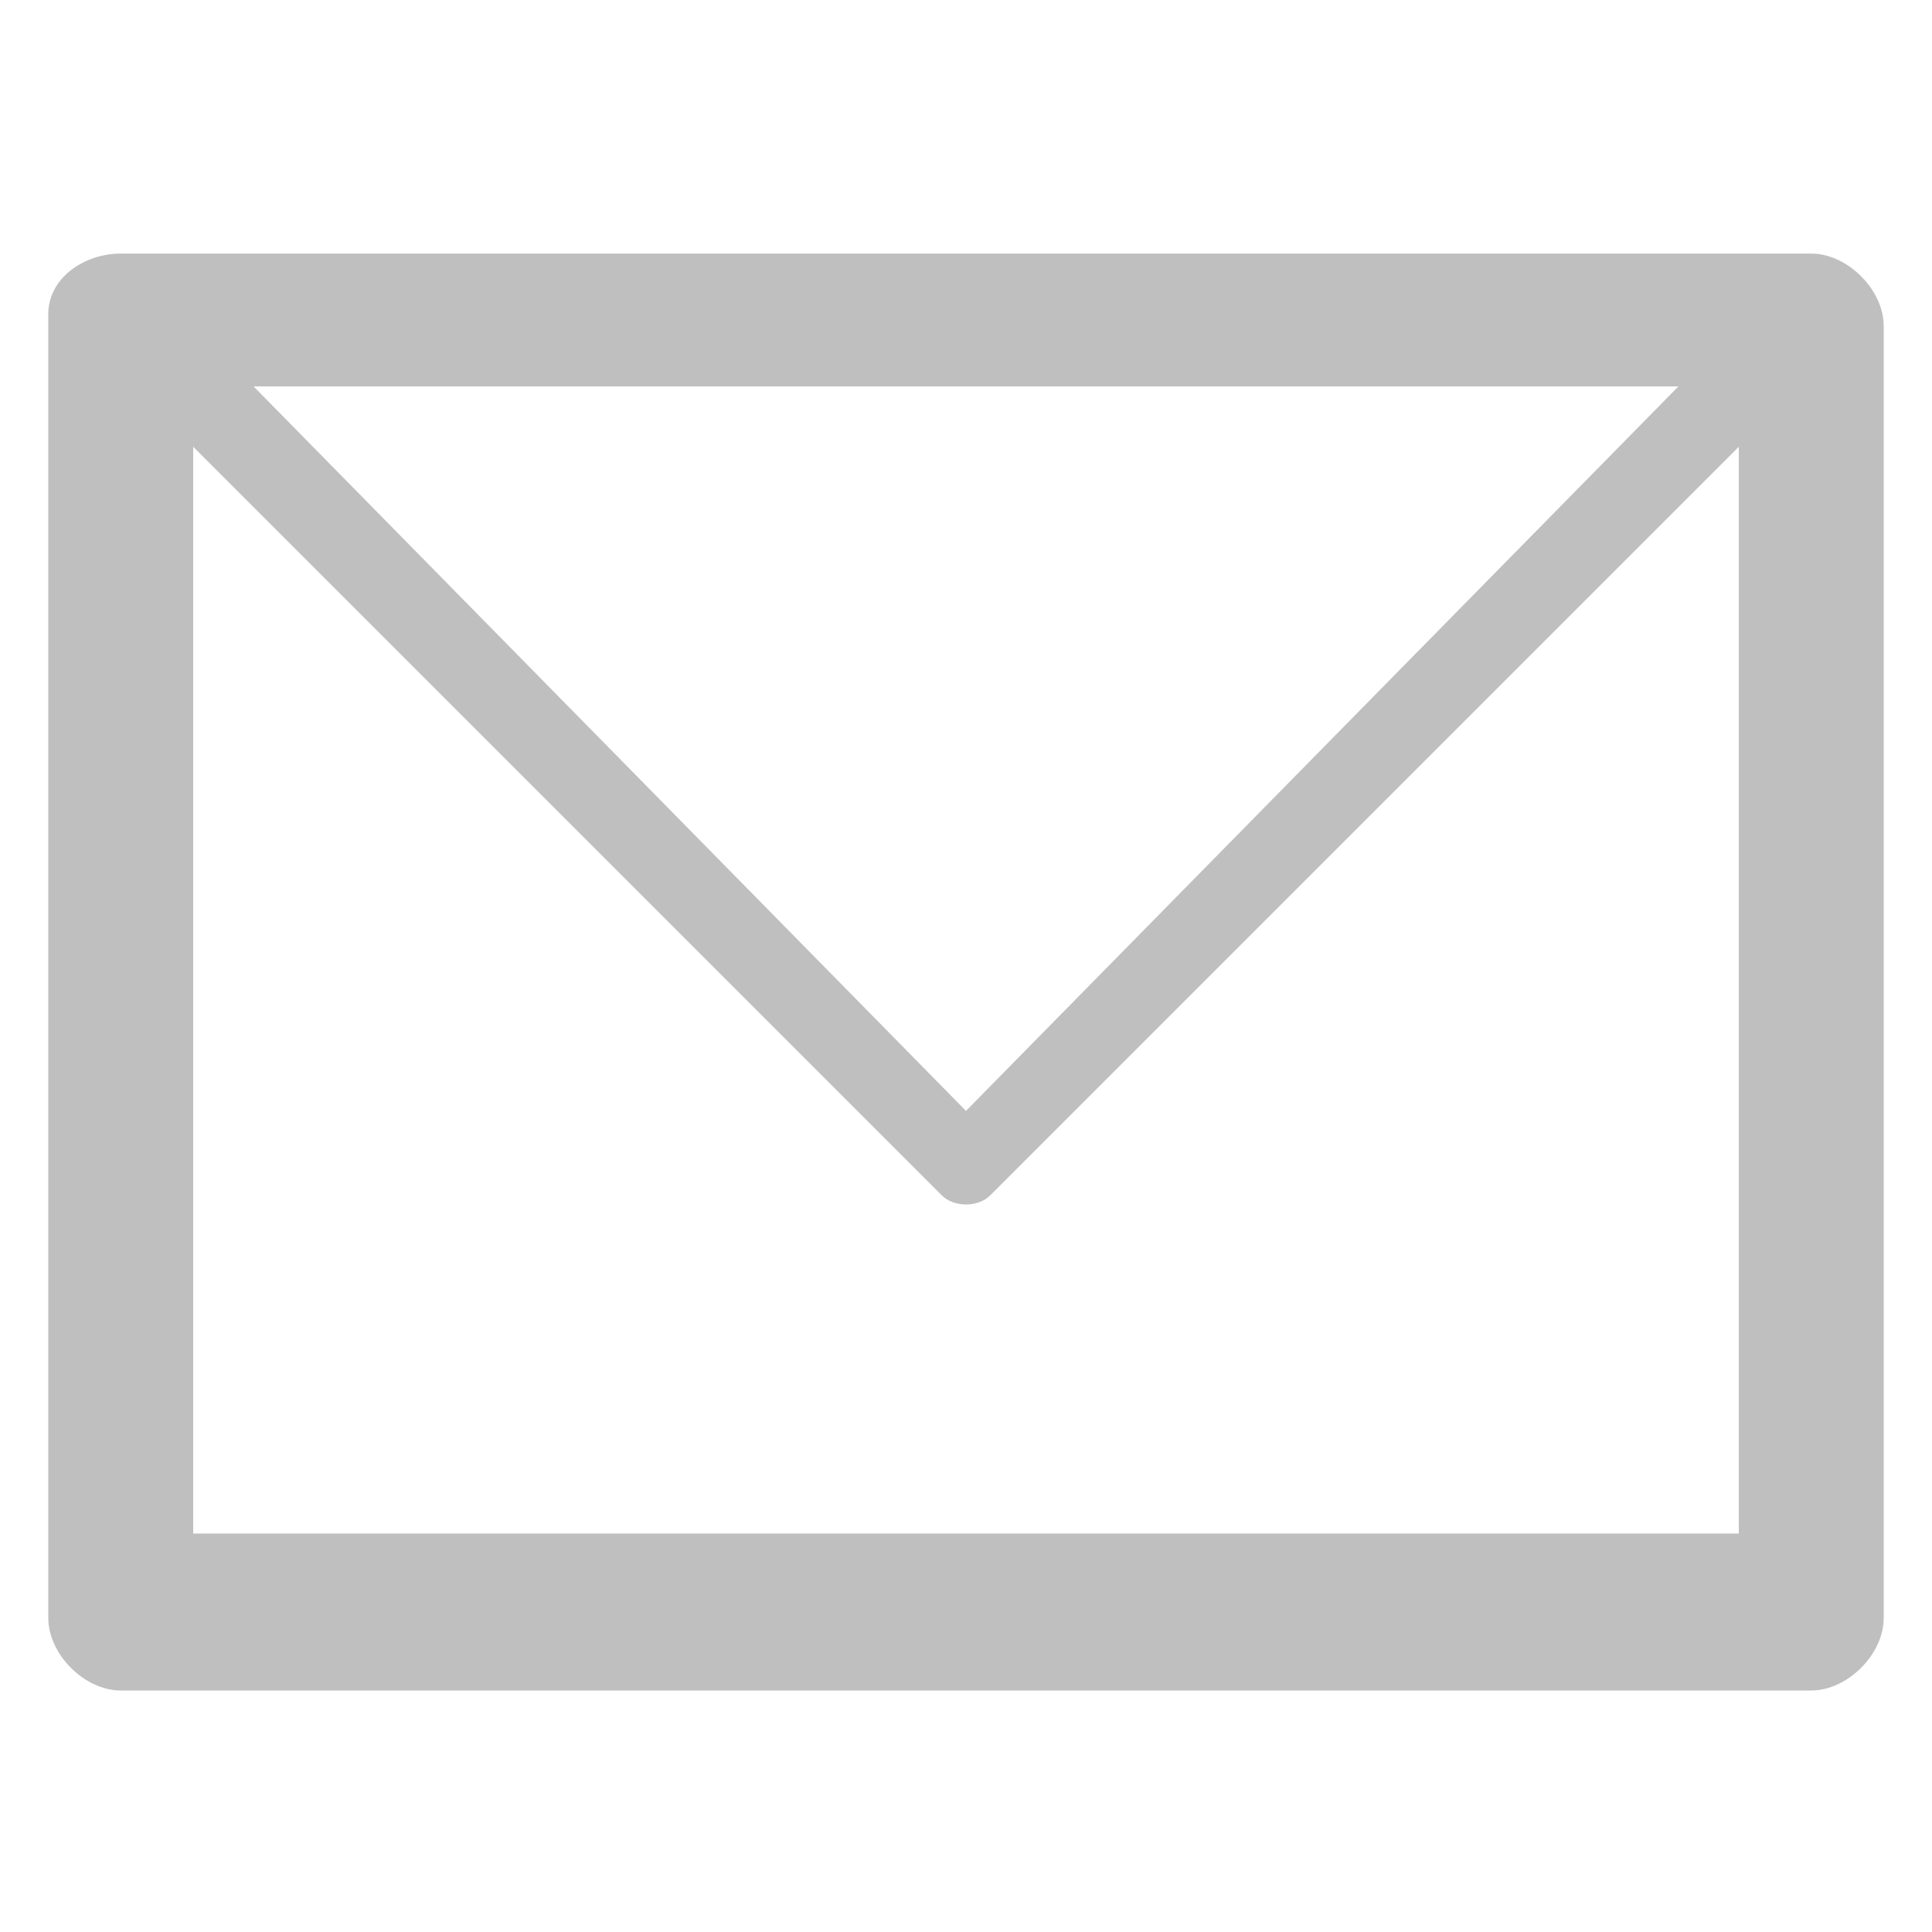 <?xml version="1.0" standalone="no"?><!DOCTYPE svg PUBLIC "-//W3C//DTD SVG 1.1//EN" "http://www.w3.org/Graphics/SVG/1.1/DTD/svg11.dtd"><svg t="1516009878362" class="icon" style="" viewBox="0 0 1024 1024" version="1.1" xmlns="http://www.w3.org/2000/svg" p-id="5854" xmlns:xlink="http://www.w3.org/1999/xlink" width="16" height="16"><defs><style type="text/css"></style></defs><path d="M64 134.4h896c19.2 0 38.4 19.2 38.4 38.4v684.8c0 19.2-19.2 38.4-38.4 38.4H64c-19.2 0-38.4-19.2-38.4-38.4V166.4c0-19.2 19.2-32 38.4-32z m857.6 102.4L524.8 633.6c-6.4 6.4-19.2 6.4-25.6 0L102.4 236.8v576h819.2v-576z m-32-32H134.4l377.6 384 377.6-384z" fill="#bfbfbf" p-id="5855"></path></svg>